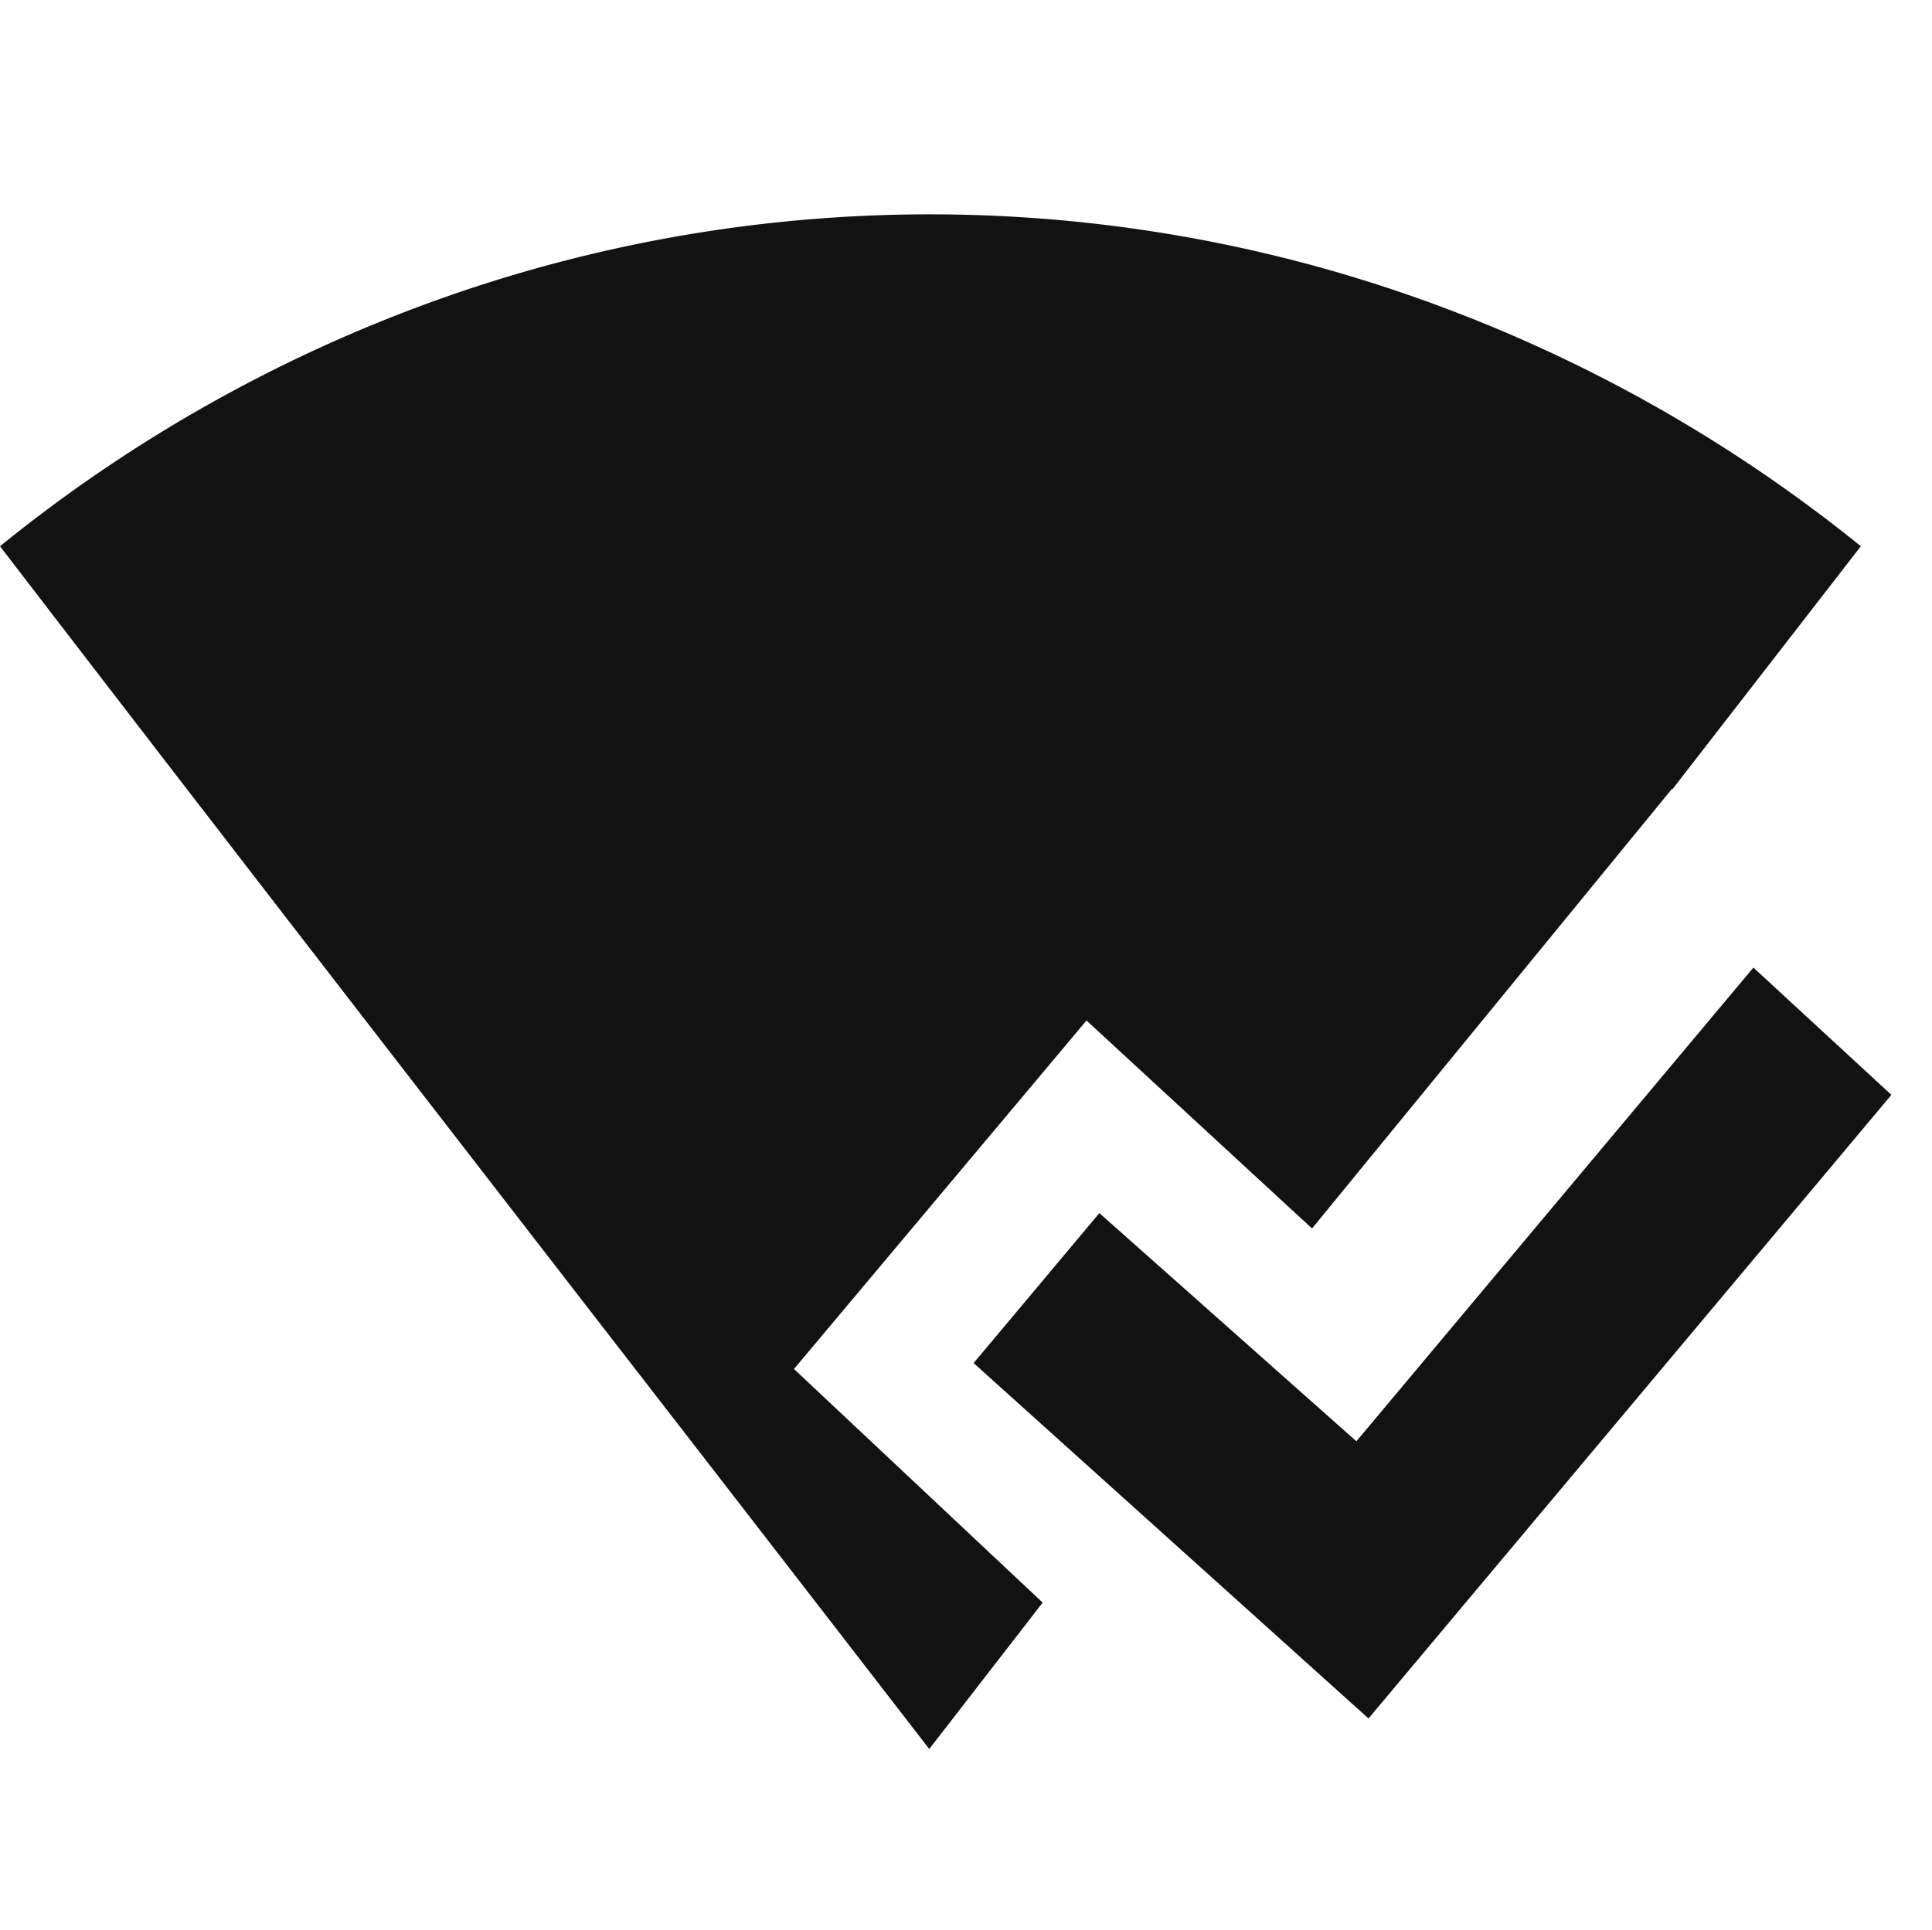 <svg id="icon_connected_signal_strong" data-name="icon / connected / signal strong" xmlns="http://www.w3.org/2000/svg" width="36.028" height="36" viewBox="0 0 36.028 36">
  <rect id="frame" width="34.649" height="36" fill="none"/>
  <path id="Subtraction_12" data-name="Subtraction 12" d="M17.327,28.62h0c-2.086-2.7-4.045-5.233-6.344-8.2C7.524,15.948,3.948,11.33,0,6.188a27.84,27.84,0,0,1,8.167-4.6,27.241,27.241,0,0,1,18.346,0,27.949,27.949,0,0,1,8.188,4.6L32.865,8.557,31.188,10.72l-.009-.007-6.712,8.2-4.206-3.879-5.455,6.5,4.637,4.357-.434.563c-.622.8-1.2,1.55-1.682,2.17Z" transform="translate(0 4.001)" fill="#121212"/>
  <path id="icons8-wi-fi-connected" d="M15-.038,7,8.254,2.519,3.675-.015,6.3l6.879,7.125L17.4,2.509Z" transform="matrix(0.998, -0.07, 0.07, 0.998, 17.73, 19.136)" fill="#121212"/>
</svg>

